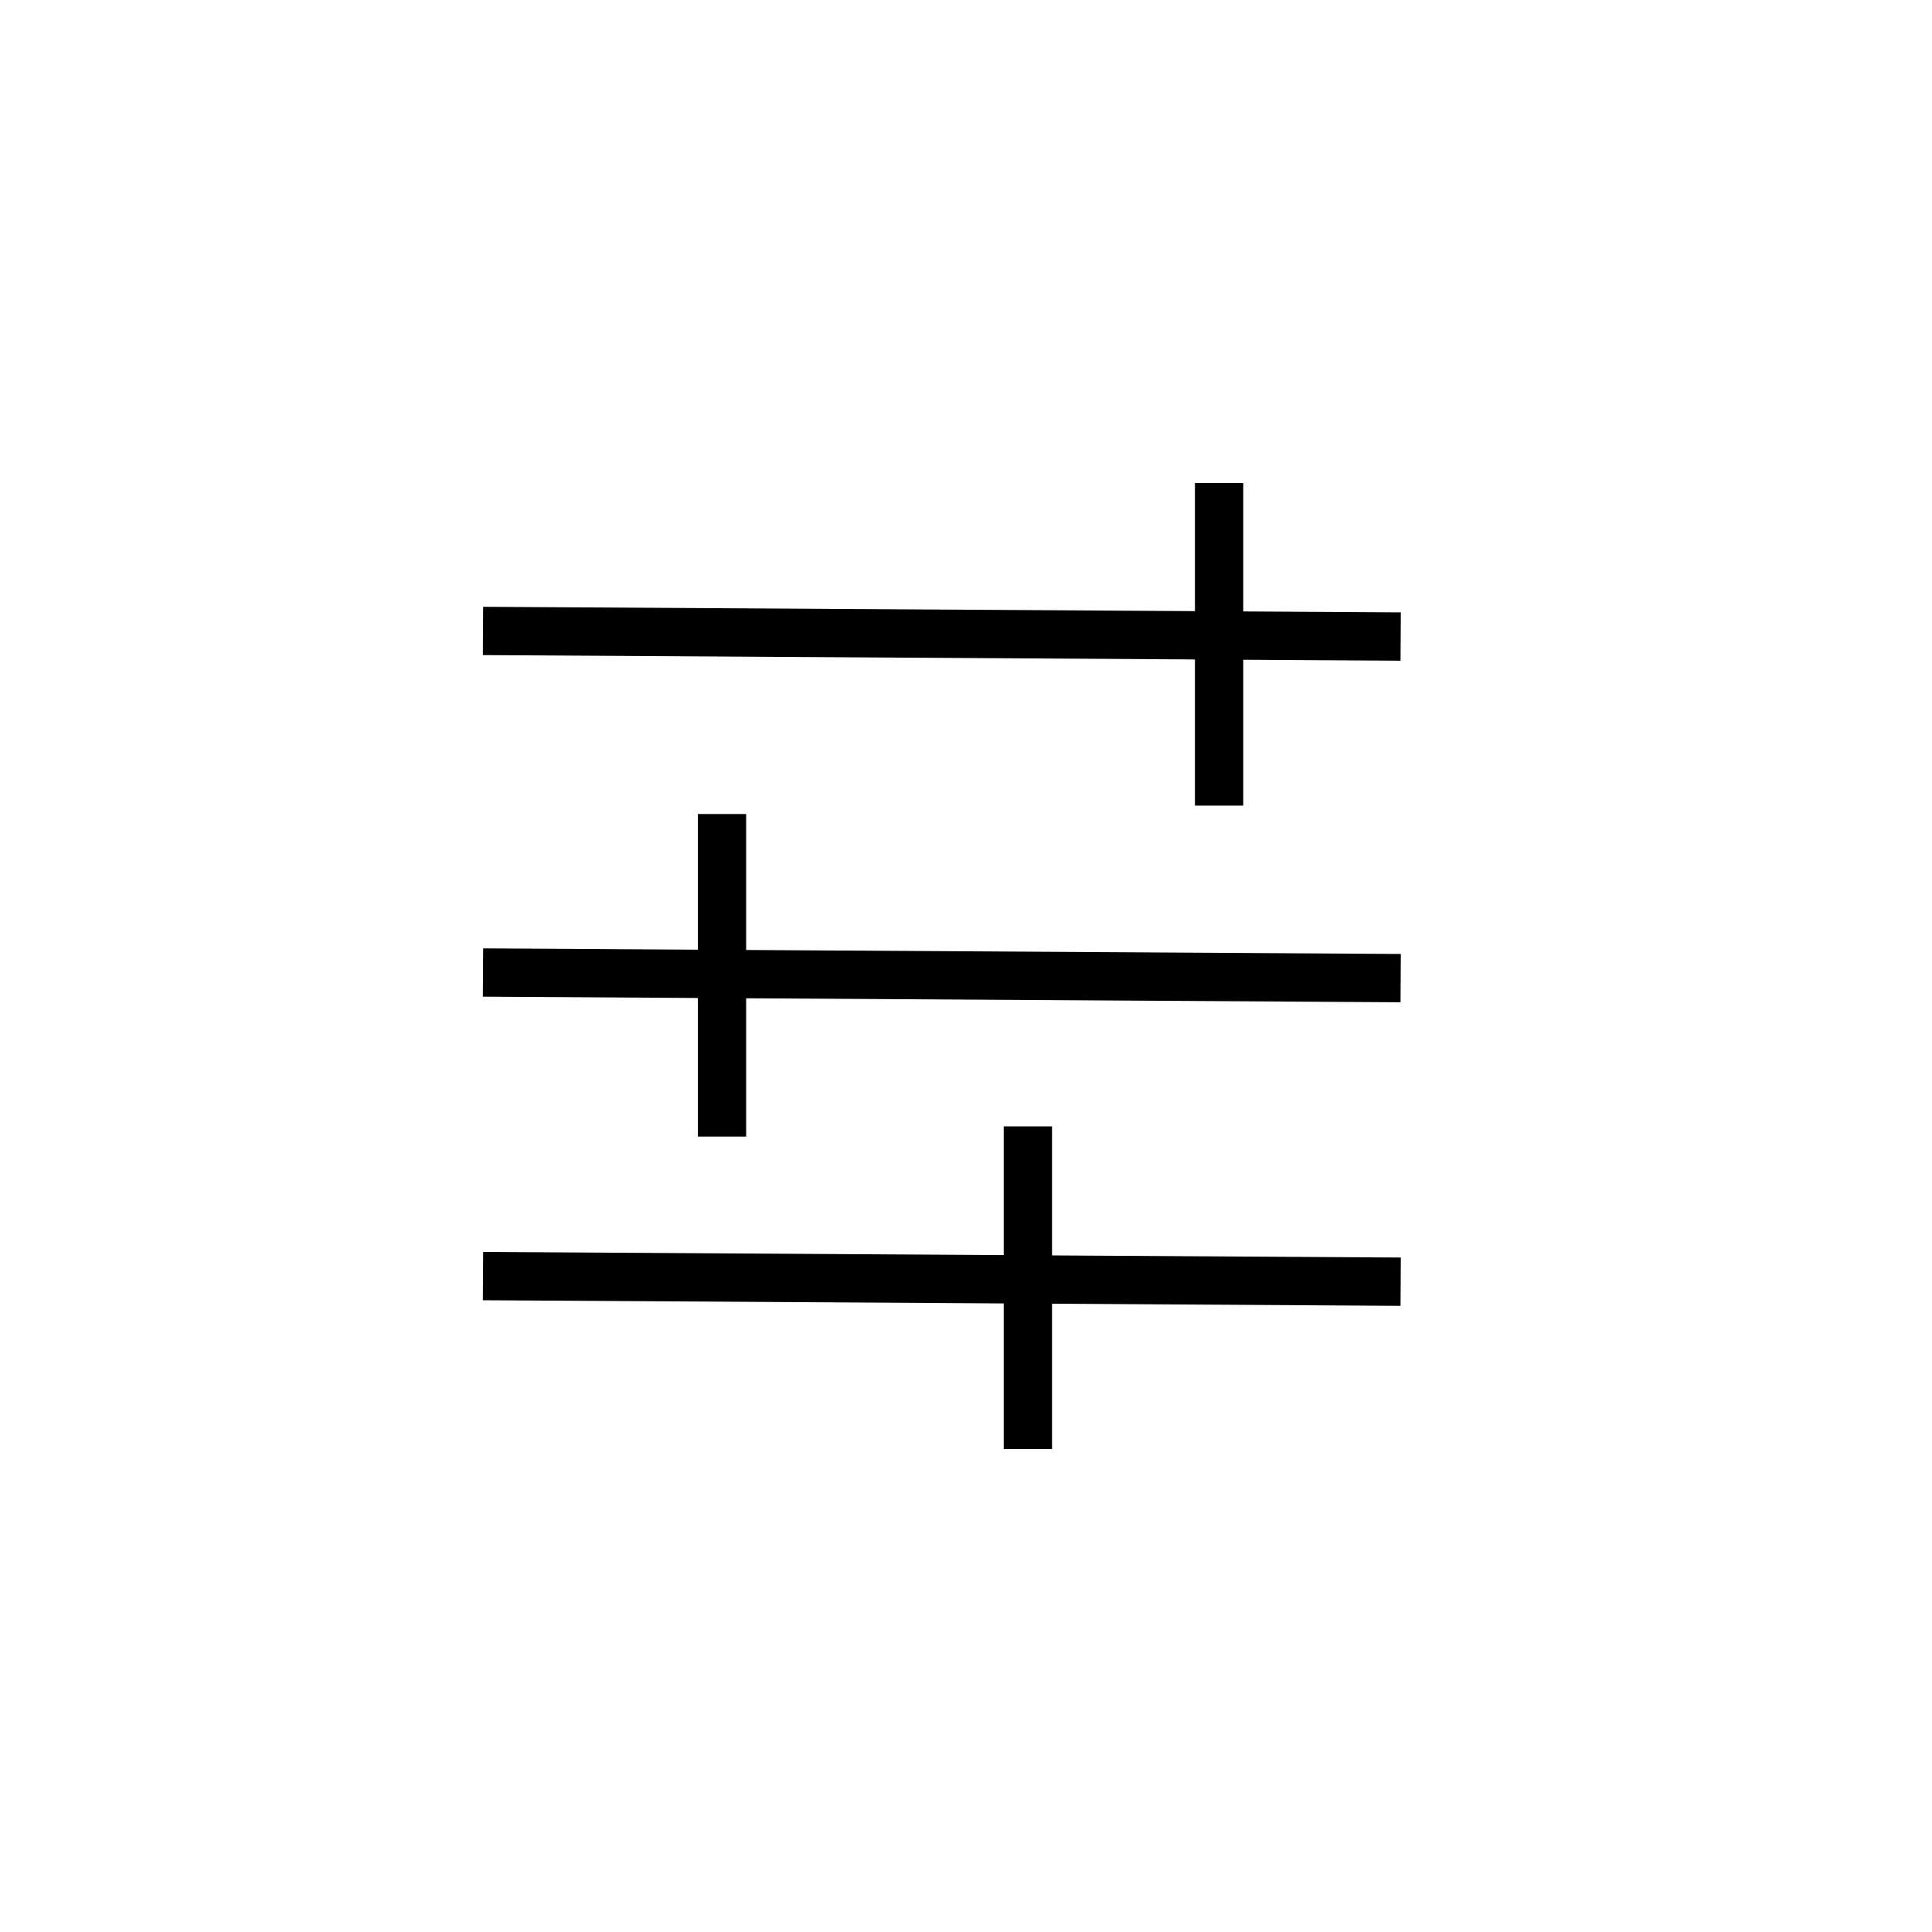 <svg viewBox="0 0 40 40">
  <path fill="none" fill-rule="evenodd" stroke="currentColor" d="M29 13.179l-19-.116M25.24 10v6.679M29 20.251l-19-.116m4.948-3.282v6.679m6.333-.211v6.679M29 26.536l-19-.116"/>
</svg>